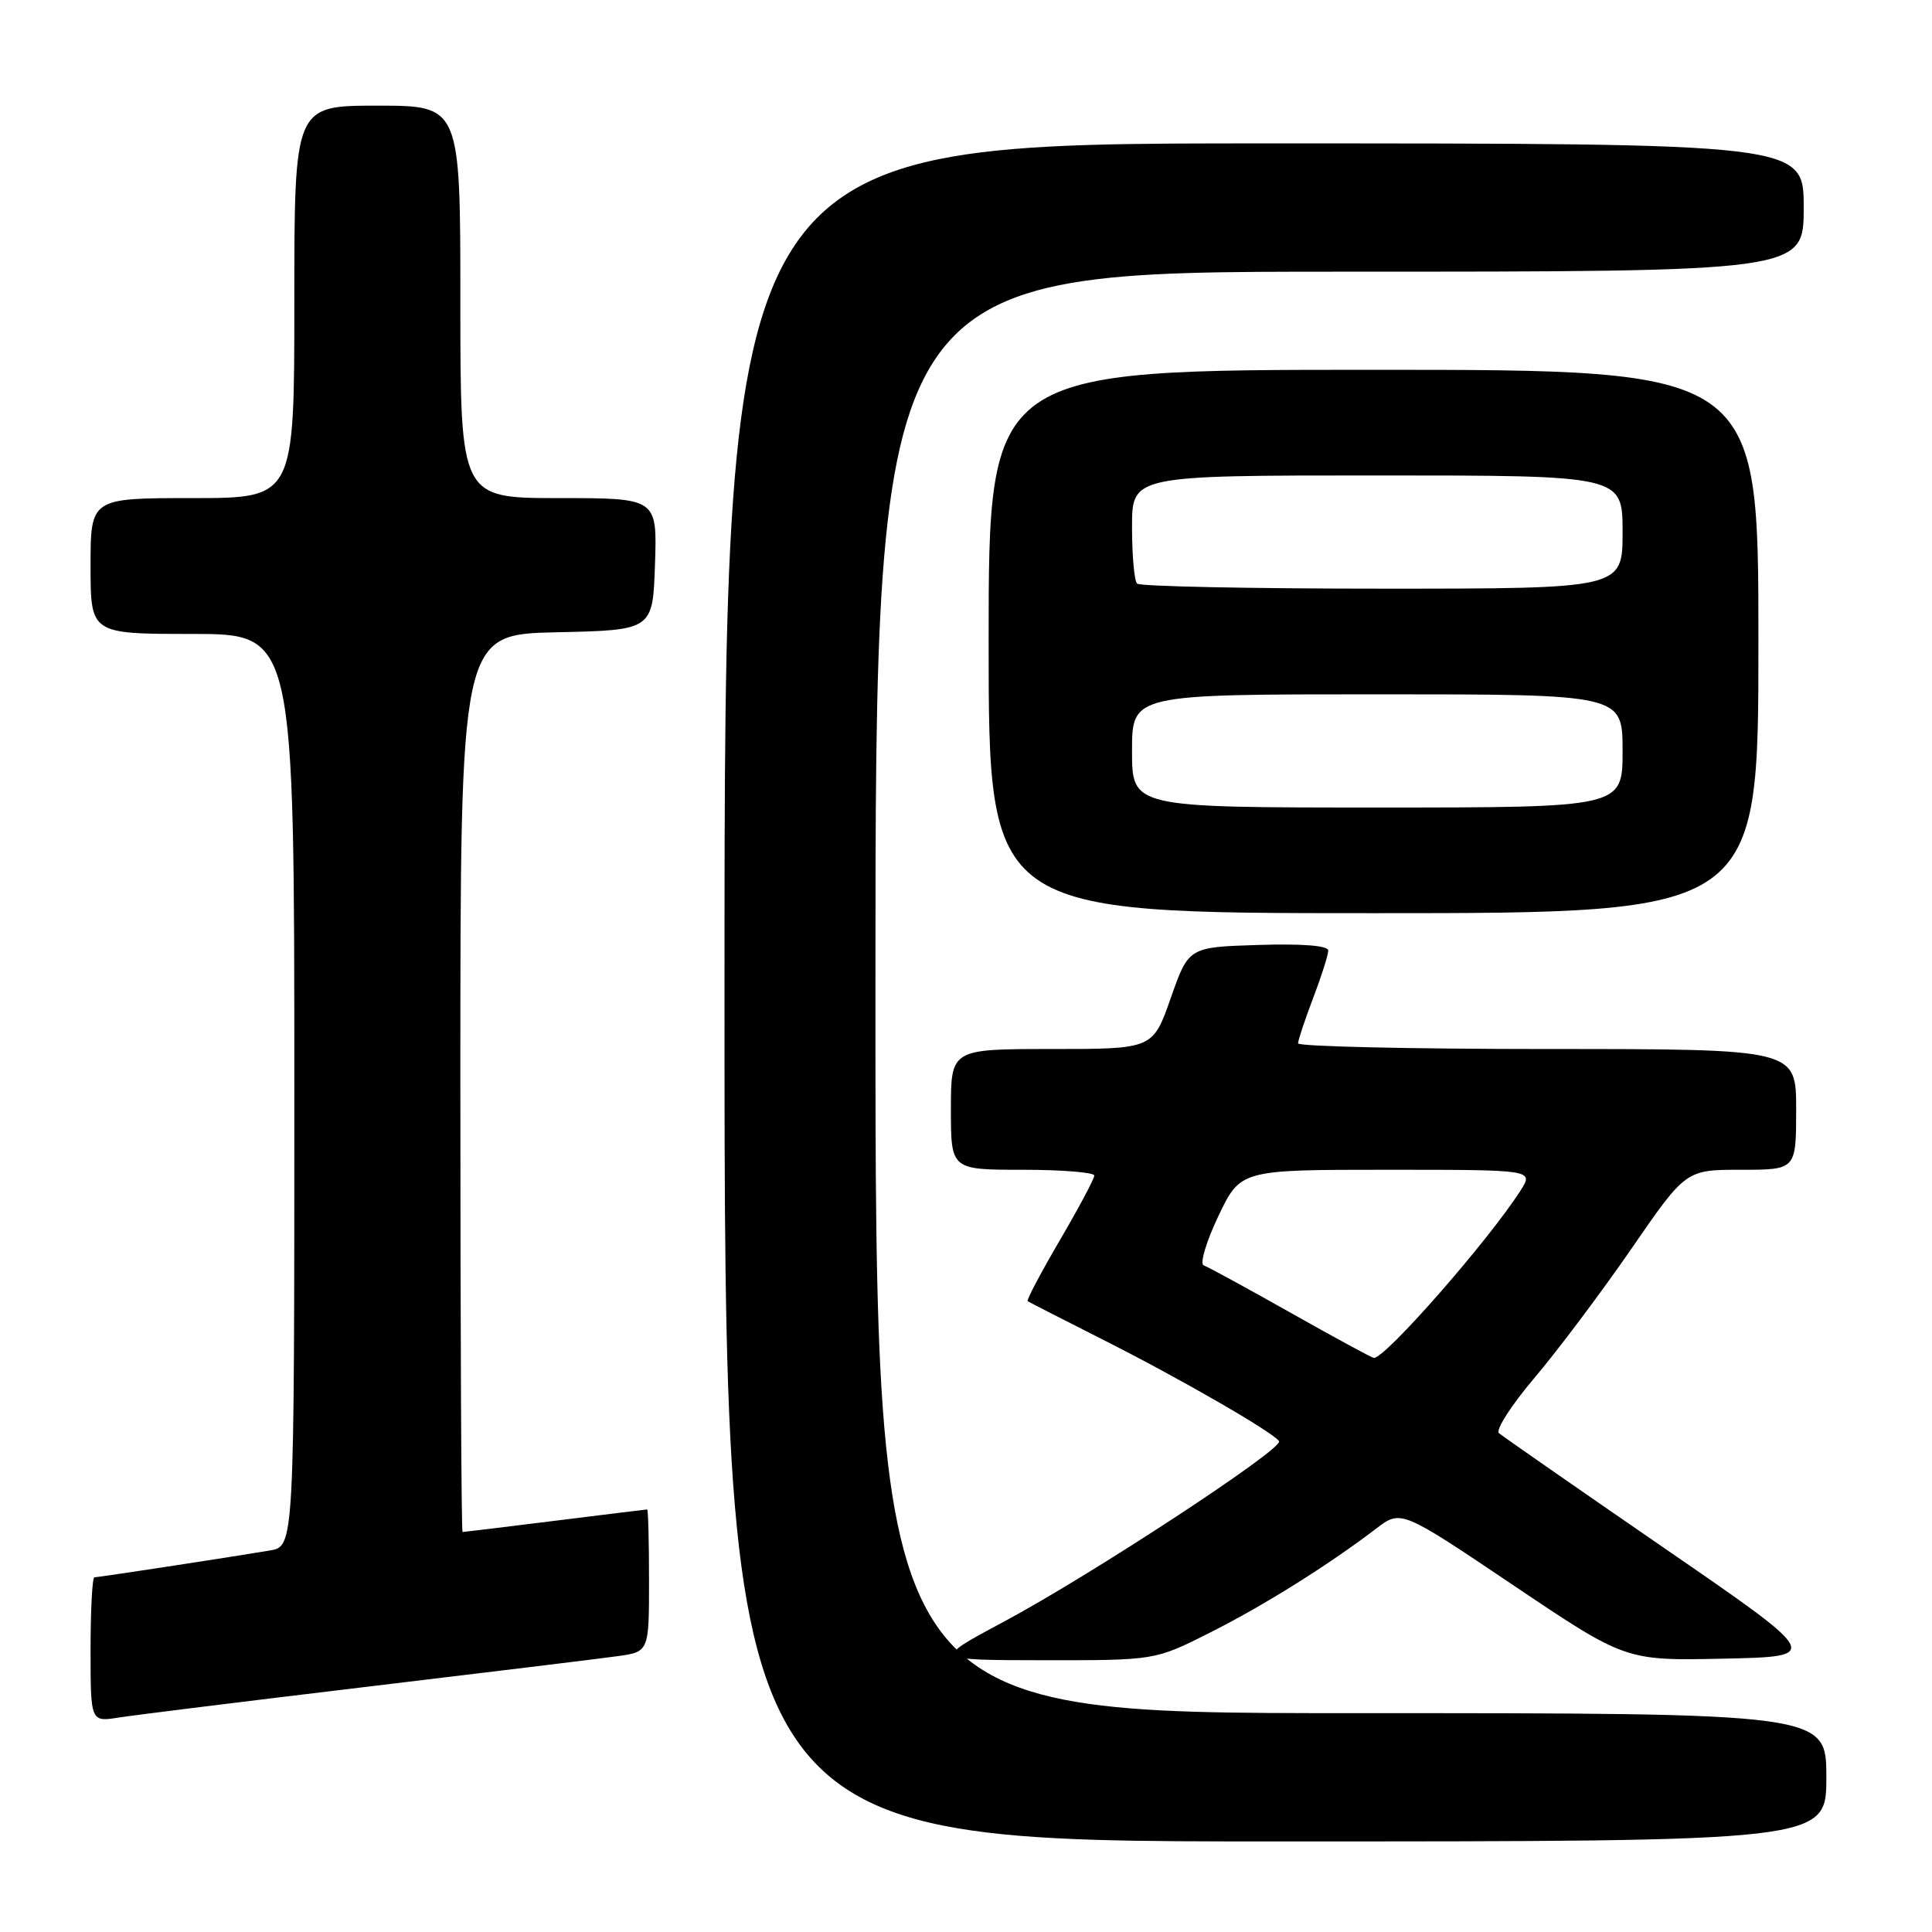 <?xml version="1.0" encoding="UTF-8" standalone="no"?>
<!DOCTYPE svg PUBLIC "-//W3C//DTD SVG 1.1//EN" "http://www.w3.org/Graphics/SVG/1.1/DTD/svg11.dtd" >
<svg xmlns="http://www.w3.org/2000/svg" xmlns:xlink="http://www.w3.org/1999/xlink" version="1.1" viewBox="0 0 256 256">
 <g >
 <path fill="currentColor"
d=" M 242.00 235.50 C 242.00 227.00 242.00 227.00 179.00 227.00 C 116.00 227.00 116.00 227.00 116.00 131.50 C 116.00 36.00 116.00 36.00 177.50 36.00 C 239.00 36.00 239.00 36.00 239.00 27.50 C 239.00 19.00 239.00 19.00 167.50 19.00 C 96.00 19.00 96.00 19.00 96.00 131.50 C 96.00 244.00 96.00 244.00 169.00 244.00 C 242.00 244.00 242.00 244.00 242.00 235.50 Z  M 48.50 223.52 C 64.45 221.61 79.41 219.79 81.75 219.46 C 86.00 218.88 86.00 218.88 86.00 209.44 C 86.00 204.25 85.89 200.00 85.75 200.01 C 85.61 200.01 80.12 200.69 73.54 201.51 C 66.96 202.33 61.45 203.00 61.29 203.00 C 61.13 203.00 61.00 176.24 61.00 143.53 C 61.00 84.06 61.00 84.06 73.75 83.78 C 86.50 83.50 86.50 83.50 86.79 74.75 C 87.08 66.00 87.08 66.00 74.04 66.00 C 61.00 66.00 61.00 66.00 61.00 40.00 C 61.00 14.00 61.00 14.00 50.00 14.00 C 39.00 14.00 39.00 14.00 39.00 40.00 C 39.00 66.00 39.00 66.00 25.50 66.00 C 12.00 66.00 12.00 66.00 12.00 75.00 C 12.00 84.00 12.00 84.00 25.50 84.00 C 39.00 84.00 39.00 84.00 39.00 144.45 C 39.00 204.91 39.00 204.91 35.75 205.45 C 30.16 206.39 13.05 209.00 12.51 209.00 C 12.23 209.00 12.00 213.31 12.00 218.59 C 12.00 228.18 12.00 228.18 15.75 227.58 C 17.81 227.26 32.55 225.43 48.50 223.52 Z  M 160.27 216.36 C 167.40 212.78 175.96 207.42 182.36 202.54 C 185.64 200.04 185.64 200.04 200.52 210.05 C 215.40 220.06 215.40 220.06 228.40 219.78 C 241.41 219.50 241.41 219.50 220.45 205.08 C 208.93 197.15 199.11 190.32 198.62 189.90 C 198.14 189.49 200.26 186.19 203.32 182.58 C 206.38 178.97 212.15 171.29 216.14 165.51 C 223.38 155.00 223.38 155.00 230.69 155.00 C 238.00 155.00 238.00 155.00 238.00 147.00 C 238.00 139.00 238.00 139.00 205.00 139.00 C 186.85 139.00 172.00 138.66 172.00 138.25 C 172.00 137.84 172.90 135.13 174.00 132.24 C 175.10 129.35 176.00 126.52 176.00 125.95 C 176.00 125.30 172.60 125.03 166.75 125.21 C 157.50 125.50 157.50 125.50 155.13 132.25 C 152.76 139.00 152.76 139.00 139.38 139.00 C 126.00 139.00 126.00 139.00 126.00 147.00 C 126.00 155.00 126.00 155.00 135.50 155.00 C 140.72 155.00 145.00 155.35 145.00 155.77 C 145.00 156.19 142.94 160.06 140.42 164.36 C 137.91 168.66 135.99 172.28 136.17 172.41 C 136.35 172.54 140.78 174.80 146.00 177.44 C 156.32 182.64 168.77 189.82 169.48 190.97 C 170.10 191.96 144.55 208.72 133.00 214.89 C 123.50 219.97 123.50 219.97 138.27 219.99 C 153.05 220.00 153.05 220.00 160.27 216.36 Z  M 233.00 85.00 C 233.00 49.00 233.00 49.00 182.00 49.00 C 131.00 49.00 131.00 49.00 131.00 85.00 C 131.00 121.00 131.00 121.00 182.00 121.00 C 233.00 121.00 233.00 121.00 233.00 85.00 Z  M 171.00 173.94 C 165.22 170.68 160.05 167.86 159.50 167.67 C 158.95 167.48 159.82 164.55 161.43 161.16 C 164.37 155.00 164.37 155.00 183.80 155.00 C 203.23 155.00 203.23 155.00 201.48 157.75 C 197.22 164.41 183.46 180.11 182.03 179.93 C 181.74 179.89 176.78 177.20 171.00 173.94 Z  M 150.00 99.50 C 150.00 92.00 150.00 92.00 182.50 92.00 C 215.00 92.00 215.00 92.00 215.00 99.50 C 215.00 107.00 215.00 107.00 182.50 107.00 C 150.00 107.00 150.00 107.00 150.00 99.50 Z  M 150.67 77.33 C 150.30 76.97 150.00 73.59 150.00 69.83 C 150.00 63.00 150.00 63.00 182.50 63.00 C 215.00 63.00 215.00 63.00 215.00 70.50 C 215.00 78.00 215.00 78.00 183.17 78.00 C 165.66 78.00 151.03 77.70 150.67 77.33 Z "/>
</g>
</svg>
